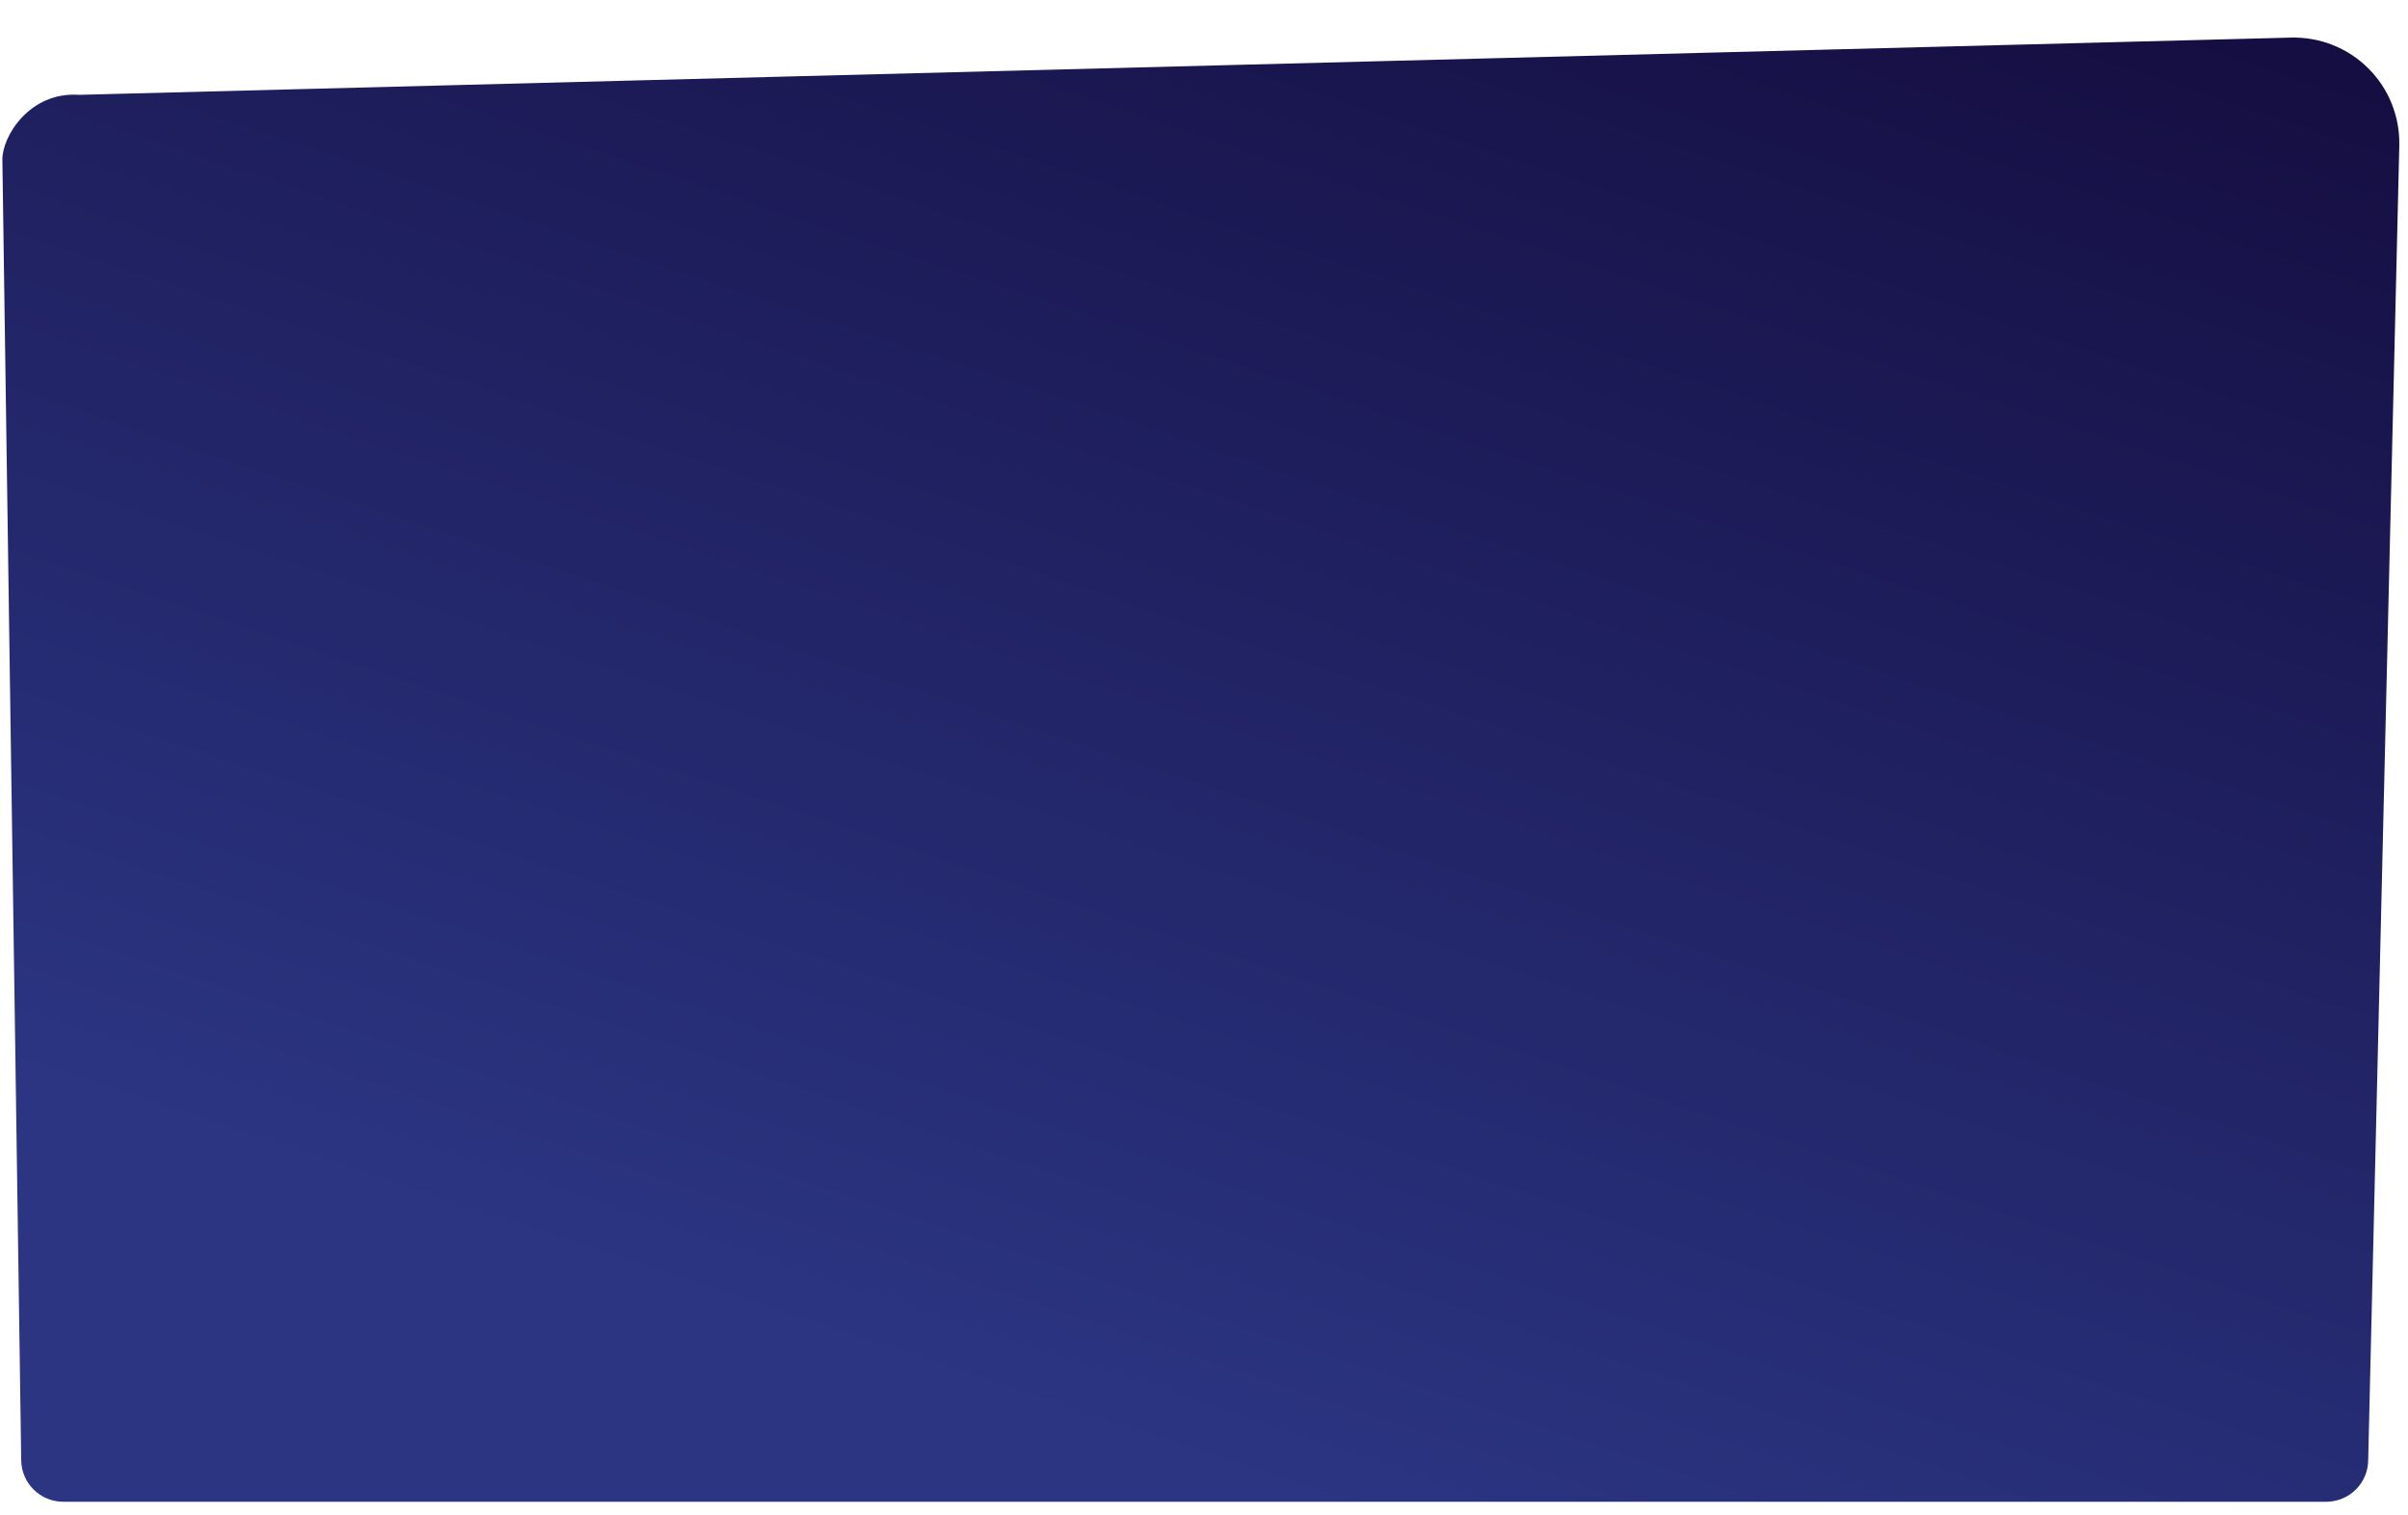 <svg width="62" height="39" viewBox="0 0 62 39" fill="none" xmlns="http://www.w3.org/2000/svg">
<path d="M60.975 37.592C60.975 37.877 60.861 38.151 60.659 38.353C60.457 38.554 60.183 38.668 59.898 38.669H1.624C1.338 38.668 1.065 38.554 0.863 38.353C0.661 38.151 0.547 37.877 0.546 37.592L0.061 4.103C0.061 3.511 0.759 2.355 2.037 2.442L58.989 0.968C59.357 0.959 59.723 1.024 60.065 1.16C60.407 1.296 60.718 1.5 60.978 1.76C61.239 2.019 61.444 2.329 61.581 2.671C61.718 3.012 61.784 3.378 61.776 3.746L60.975 37.592Z" fill="url(#paint0_linear)"/>
<defs>
<linearGradient id="paint0_linear" x1="25.438" y1="36.094" x2="39.201" y2="-5.196" gradientUnits="userSpaceOnUse">
<stop stop-color="#2B3582"/>
<stop offset="1" stop-color="#150E42"/>
</linearGradient>
</defs>
</svg>
